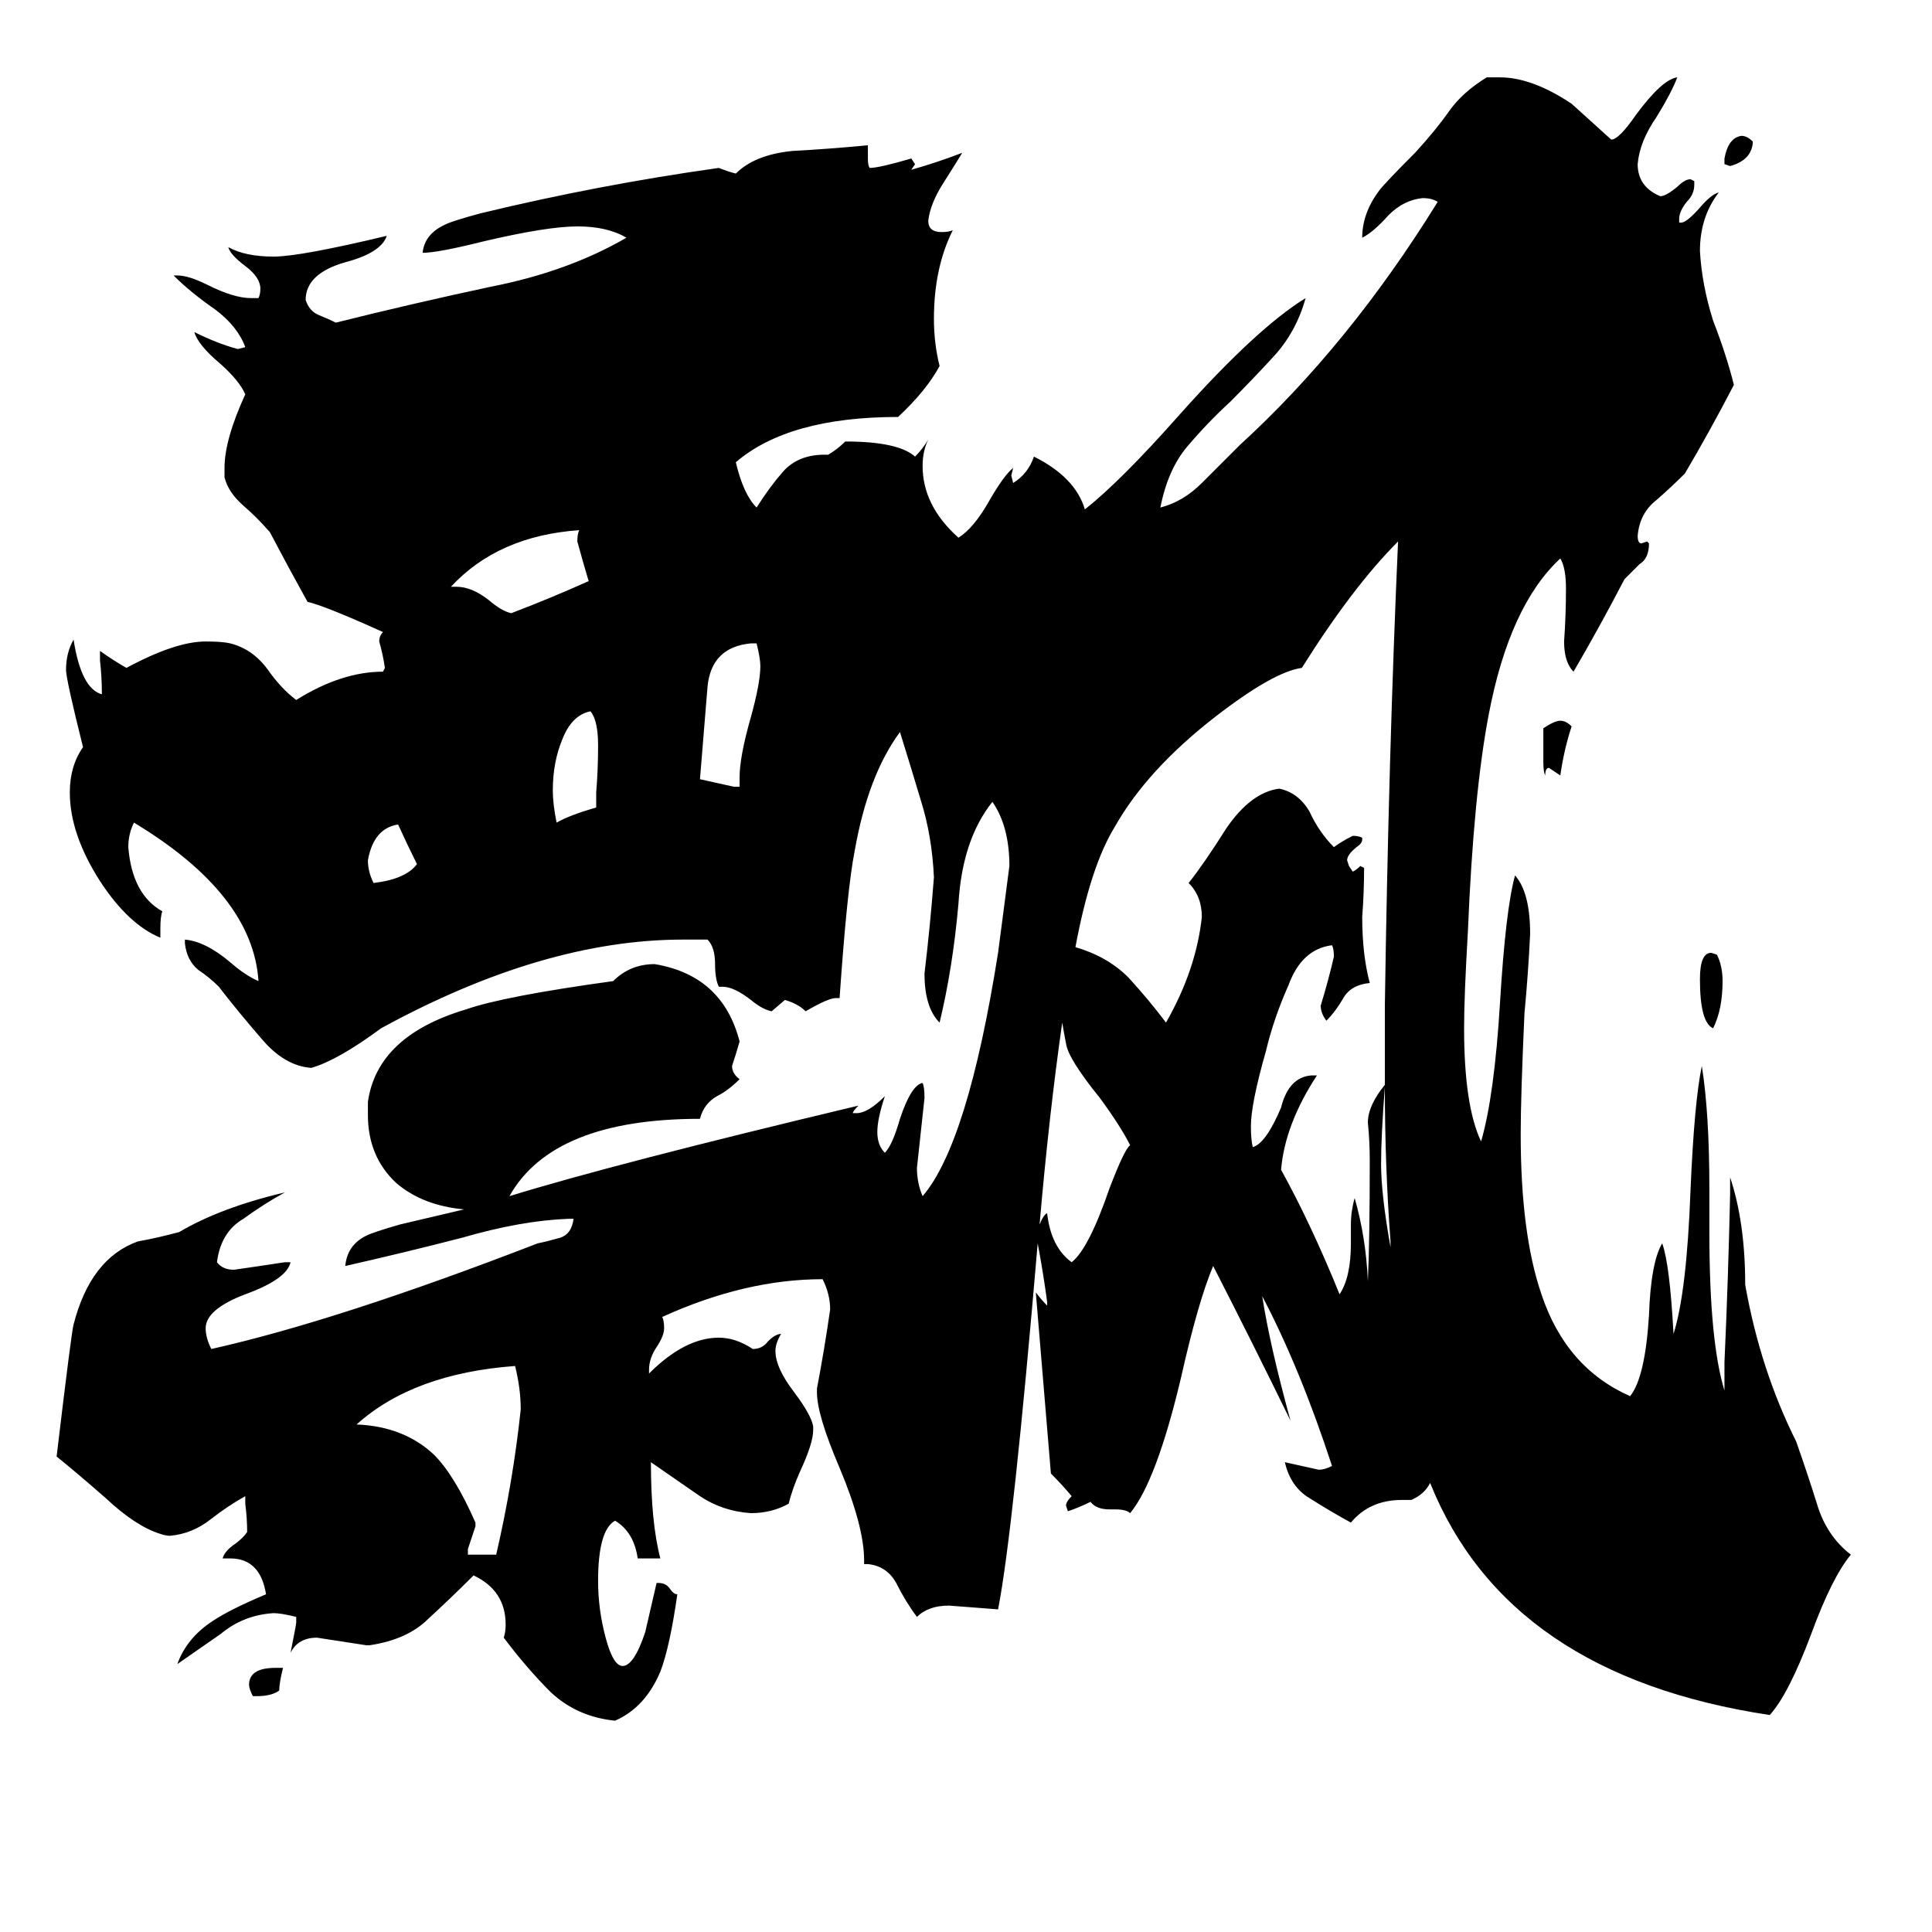 <svg xmlns="http://www.w3.org/2000/svg" viewBox="0 -800 1024 1024">
	<path fill="#000000" d="M276 -53Q276 -64 273 -76Q219 -72 189 -45Q214 -44 230 -29Q241 -18 252 7V9Q250 15 248 21V24H263Q272 -15 276 -53ZM221 -342Q216 -352 211 -363Q198 -361 195 -344Q195 -338 198 -332Q215 -334 221 -342ZM317 -405Q317 -418 313 -423Q303 -421 298 -408Q293 -396 293 -381Q293 -374 295 -364Q302 -368 316 -372V-380Q317 -392 317 -405ZM312 -492Q309 -502 306 -513Q306 -517 307 -519Q264 -516 239 -489H242Q250 -489 259 -482Q266 -476 271 -475Q292 -483 312 -492ZM403 -447Q403 -451 401 -459H398Q377 -457 375 -436Q373 -411 371 -387Q380 -385 389 -383H392V-388Q392 -399 398 -420Q403 -438 403 -447ZM146 84H150Q148 92 148 96Q144 99 136 99H134Q132 95 132 93Q132 84 146 84ZM913 -280Q913 -265 908 -255Q901 -258 901 -281Q901 -295 907 -295L910 -294Q913 -288 913 -280ZM833 -415Q829 -403 827 -389Q824 -391 821 -393Q819 -393 819 -389Q818 -391 818 -396V-414Q824 -418 827 -418Q830 -418 833 -415ZM929 -725V-724Q928 -715 917 -712L914 -713V-716Q916 -727 923 -728Q926 -728 929 -725ZM758 -14Q755 -8 748 -5H743Q726 -5 716 7Q705 1 694 -6Q684 -12 681 -25Q690 -23 699 -21Q702 -21 706 -23Q689 -75 669 -113Q673 -87 684 -47Q664 -88 643 -129Q635 -110 626 -70Q613 -15 599 2Q597 0 591 0H588Q581 0 578 -4Q572 -1 566 1L565 -2Q565 -4 568 -7Q563 -13 557 -19Q553 -67 549 -115Q552 -111 555 -108V-110Q553 -125 550 -141Q537 12 529 53Q516 52 503 51Q492 51 486 57Q480 49 475 39Q470 30 460 29H458V27Q458 9 445 -22Q433 -50 433 -62V-64Q437 -85 440 -106Q440 -114 436 -122Q395 -122 351 -102Q352 -100 352 -96Q352 -92 348 -86Q344 -80 344 -74V-72Q363 -91 381 -91Q390 -91 399 -85Q404 -85 407 -89Q411 -93 414 -93Q411 -88 411 -84Q411 -75 421 -62Q430 -50 431 -44V-42Q431 -35 424 -20Q420 -11 418 -3Q409 2 398 2Q383 1 371 -7Q358 -16 345 -25Q345 7 350 26H338Q336 12 326 6Q317 11 317 38Q317 53 321 68Q325 83 330 83Q336 83 342 65Q345 52 348 39H349Q353 39 355 42Q357 45 359 45Q355 73 350 86Q342 105 326 112Q306 110 292 97Q279 84 267 68Q268 65 268 61Q268 43 251 35Q239 47 227 58Q216 69 196 72H194Q181 70 168 68Q158 68 154 76Q157 61 157 60V57Q149 55 145 55Q129 56 117 66Q104 75 94 82Q99 68 113 59Q122 53 141 45Q138 26 122 26H118Q119 22 125 18Q129 15 131 12Q131 5 130 -3V-7Q121 -2 112 5Q102 13 90 14Q88 14 85 13Q72 9 56 -6Q40 -20 30 -28Q38 -95 39 -98Q48 -133 73 -142Q84 -144 95 -147Q117 -160 151 -168Q140 -162 129 -154Q117 -147 115 -131Q118 -127 124 -127Q138 -129 151 -131H154Q152 -122 130 -114Q109 -106 109 -96Q109 -91 112 -85Q179 -100 285 -141Q290 -142 297 -144Q303 -146 304 -154H301Q276 -153 245 -144Q214 -136 183 -129Q184 -140 194 -145Q198 -147 212 -151Q229 -155 246 -159Q224 -161 210 -173Q195 -187 195 -209V-216Q200 -251 247 -265Q267 -272 325 -280Q334 -289 347 -289Q383 -283 392 -248Q390 -241 388 -235Q388 -231 392 -228Q386 -222 380 -219Q373 -215 371 -207Q293 -207 270 -166Q325 -183 455 -214Q452 -211 452 -210H454Q460 -210 469 -219Q465 -207 465 -200Q465 -193 469 -189Q473 -193 477 -207Q483 -225 489 -226Q490 -224 490 -218Q488 -199 486 -181Q486 -173 489 -166Q513 -194 529 -295Q532 -318 535 -341Q535 -362 526 -375Q510 -355 508 -321Q505 -287 498 -258Q490 -266 490 -284Q493 -309 495 -335Q494 -357 488 -376Q482 -396 477 -412Q460 -389 453 -349Q449 -329 445 -271H443Q439 -271 427 -264Q423 -268 416 -270L409 -264Q404 -265 398 -270Q389 -277 383 -277H381Q379 -281 379 -289Q379 -298 375 -302H362Q288 -302 202 -255Q179 -238 165 -234Q151 -235 139 -249Q126 -264 116 -277Q111 -282 105 -286Q99 -291 98 -300V-302Q109 -301 122 -290Q130 -283 137 -280Q134 -326 71 -364Q68 -358 68 -351Q70 -326 86 -317Q85 -314 85 -308V-303Q68 -310 53 -333Q37 -358 37 -380Q37 -394 44 -404Q35 -440 35 -445Q35 -454 39 -461Q43 -435 54 -432Q54 -441 53 -450V-455Q60 -450 67 -446Q93 -460 109 -460Q118 -460 122 -459Q134 -456 142 -445Q149 -435 157 -429Q181 -444 203 -444L204 -446Q203 -453 201 -460Q201 -463 203 -465Q172 -479 163 -481Q153 -499 143 -518Q136 -526 129 -532Q121 -539 119 -547V-552Q119 -567 130 -591Q127 -598 117 -607Q105 -617 103 -624Q115 -618 126 -615L130 -616Q126 -627 114 -636Q101 -645 92 -654H94Q100 -654 110 -649Q124 -642 133 -642H137Q138 -644 138 -647Q138 -653 130 -659Q122 -665 121 -669Q130 -664 145 -664Q159 -664 205 -675Q202 -666 183 -661Q162 -655 162 -641Q164 -635 169 -633Q174 -631 178 -629Q218 -639 260 -648Q301 -656 332 -674Q322 -680 306 -680Q290 -680 256 -672Q232 -666 224 -666Q225 -676 236 -681Q240 -683 255 -687Q317 -702 381 -711Q386 -709 390 -708Q400 -718 420 -720Q439 -721 460 -723V-716Q460 -712 461 -711Q466 -711 483 -716L485 -713L483 -710Q497 -714 510 -719Q507 -714 500 -703Q493 -692 492 -683Q492 -677 499 -677Q503 -677 505 -678Q495 -658 495 -631Q495 -618 498 -606Q491 -593 476 -579Q418 -579 390 -555Q394 -538 401 -531Q408 -542 415 -550Q423 -559 437 -559H439Q444 -562 448 -566Q476 -566 485 -558Q489 -562 492 -567Q489 -561 489 -553Q489 -532 508 -515Q516 -520 524 -534Q532 -548 537 -552L536 -548L537 -544Q545 -549 548 -558Q570 -547 575 -530Q594 -545 625 -580Q666 -626 692 -642Q687 -624 675 -611Q664 -599 652 -587Q640 -576 629 -563Q619 -551 615 -531Q627 -534 637 -544Q647 -554 657 -564Q715 -617 762 -693Q759 -695 754 -695Q744 -694 736 -686Q728 -677 722 -674Q722 -687 731 -699Q734 -703 750 -719Q761 -731 768 -741Q775 -751 788 -759H795Q812 -759 833 -745Q844 -735 854 -726Q858 -726 867 -739Q881 -758 889 -759Q886 -751 878 -738Q869 -725 868 -713Q868 -701 880 -696Q883 -696 889 -701Q893 -705 896 -705L898 -704V-702Q898 -697 894 -693Q890 -688 890 -684V-682H891Q894 -682 901 -690Q907 -697 911 -698Q901 -685 901 -667Q902 -649 908 -630Q915 -612 919 -596Q906 -571 893 -549Q886 -542 878 -535Q869 -528 868 -516Q868 -512 870 -512L873 -513L874 -512Q874 -504 869 -501Q865 -497 861 -493Q848 -468 834 -444Q829 -449 829 -460Q830 -474 830 -488Q830 -499 827 -504Q800 -479 789 -421Q781 -379 778 -306Q776 -272 776 -255Q776 -214 785 -195Q792 -219 795 -268Q798 -318 803 -336Q811 -327 811 -305Q810 -284 808 -263Q806 -219 806 -199Q806 -146 817 -114Q830 -75 864 -60Q872 -70 874 -103Q875 -131 881 -141Q885 -130 887 -93Q894 -115 896 -169Q898 -216 902 -235Q906 -210 906 -170V-147Q906 -89 914 -63V-78Q916 -122 917 -167V-176Q925 -152 925 -119Q933 -74 952 -36Q958 -19 963 -3Q968 14 981 24Q971 36 960 66Q948 98 938 109Q799 88 758 -14ZM737 -142Q734 -182 734 -224Q732 -198 732 -183Q732 -167 737 -139ZM734 -225Q734 -246 734 -267Q736 -401 741 -513Q717 -489 690 -446Q675 -444 644 -420Q608 -392 591 -362Q578 -341 570 -298Q587 -293 598 -282Q609 -270 618 -258Q634 -286 637 -314Q637 -325 630 -332Q638 -342 650 -361Q663 -380 678 -382Q688 -380 694 -370Q699 -359 707 -351Q711 -354 717 -357Q720 -357 722 -356V-355Q722 -353 719 -351Q714 -347 714 -344L715 -341L717 -338Q719 -339 721 -341L723 -340Q723 -327 722 -314Q722 -294 726 -279Q716 -278 712 -271Q708 -264 703 -259Q700 -263 700 -267Q704 -280 707 -293Q707 -297 706 -299Q690 -297 683 -278Q675 -260 671 -243Q663 -215 663 -203Q663 -196 664 -192Q671 -194 679 -213Q683 -229 695 -230H698Q681 -204 679 -180Q695 -151 710 -114Q716 -123 716 -141V-151Q716 -158 718 -165Q724 -144 725 -121Q726 -143 726 -185Q726 -195 725 -205Q725 -214 734 -225ZM563 -258Q556 -209 551 -151Q553 -156 555 -157Q557 -139 568 -131Q577 -138 588 -170Q596 -191 599 -193Q594 -203 583 -218Q566 -239 565 -247Q564 -252 563 -258Z"/>
</svg>